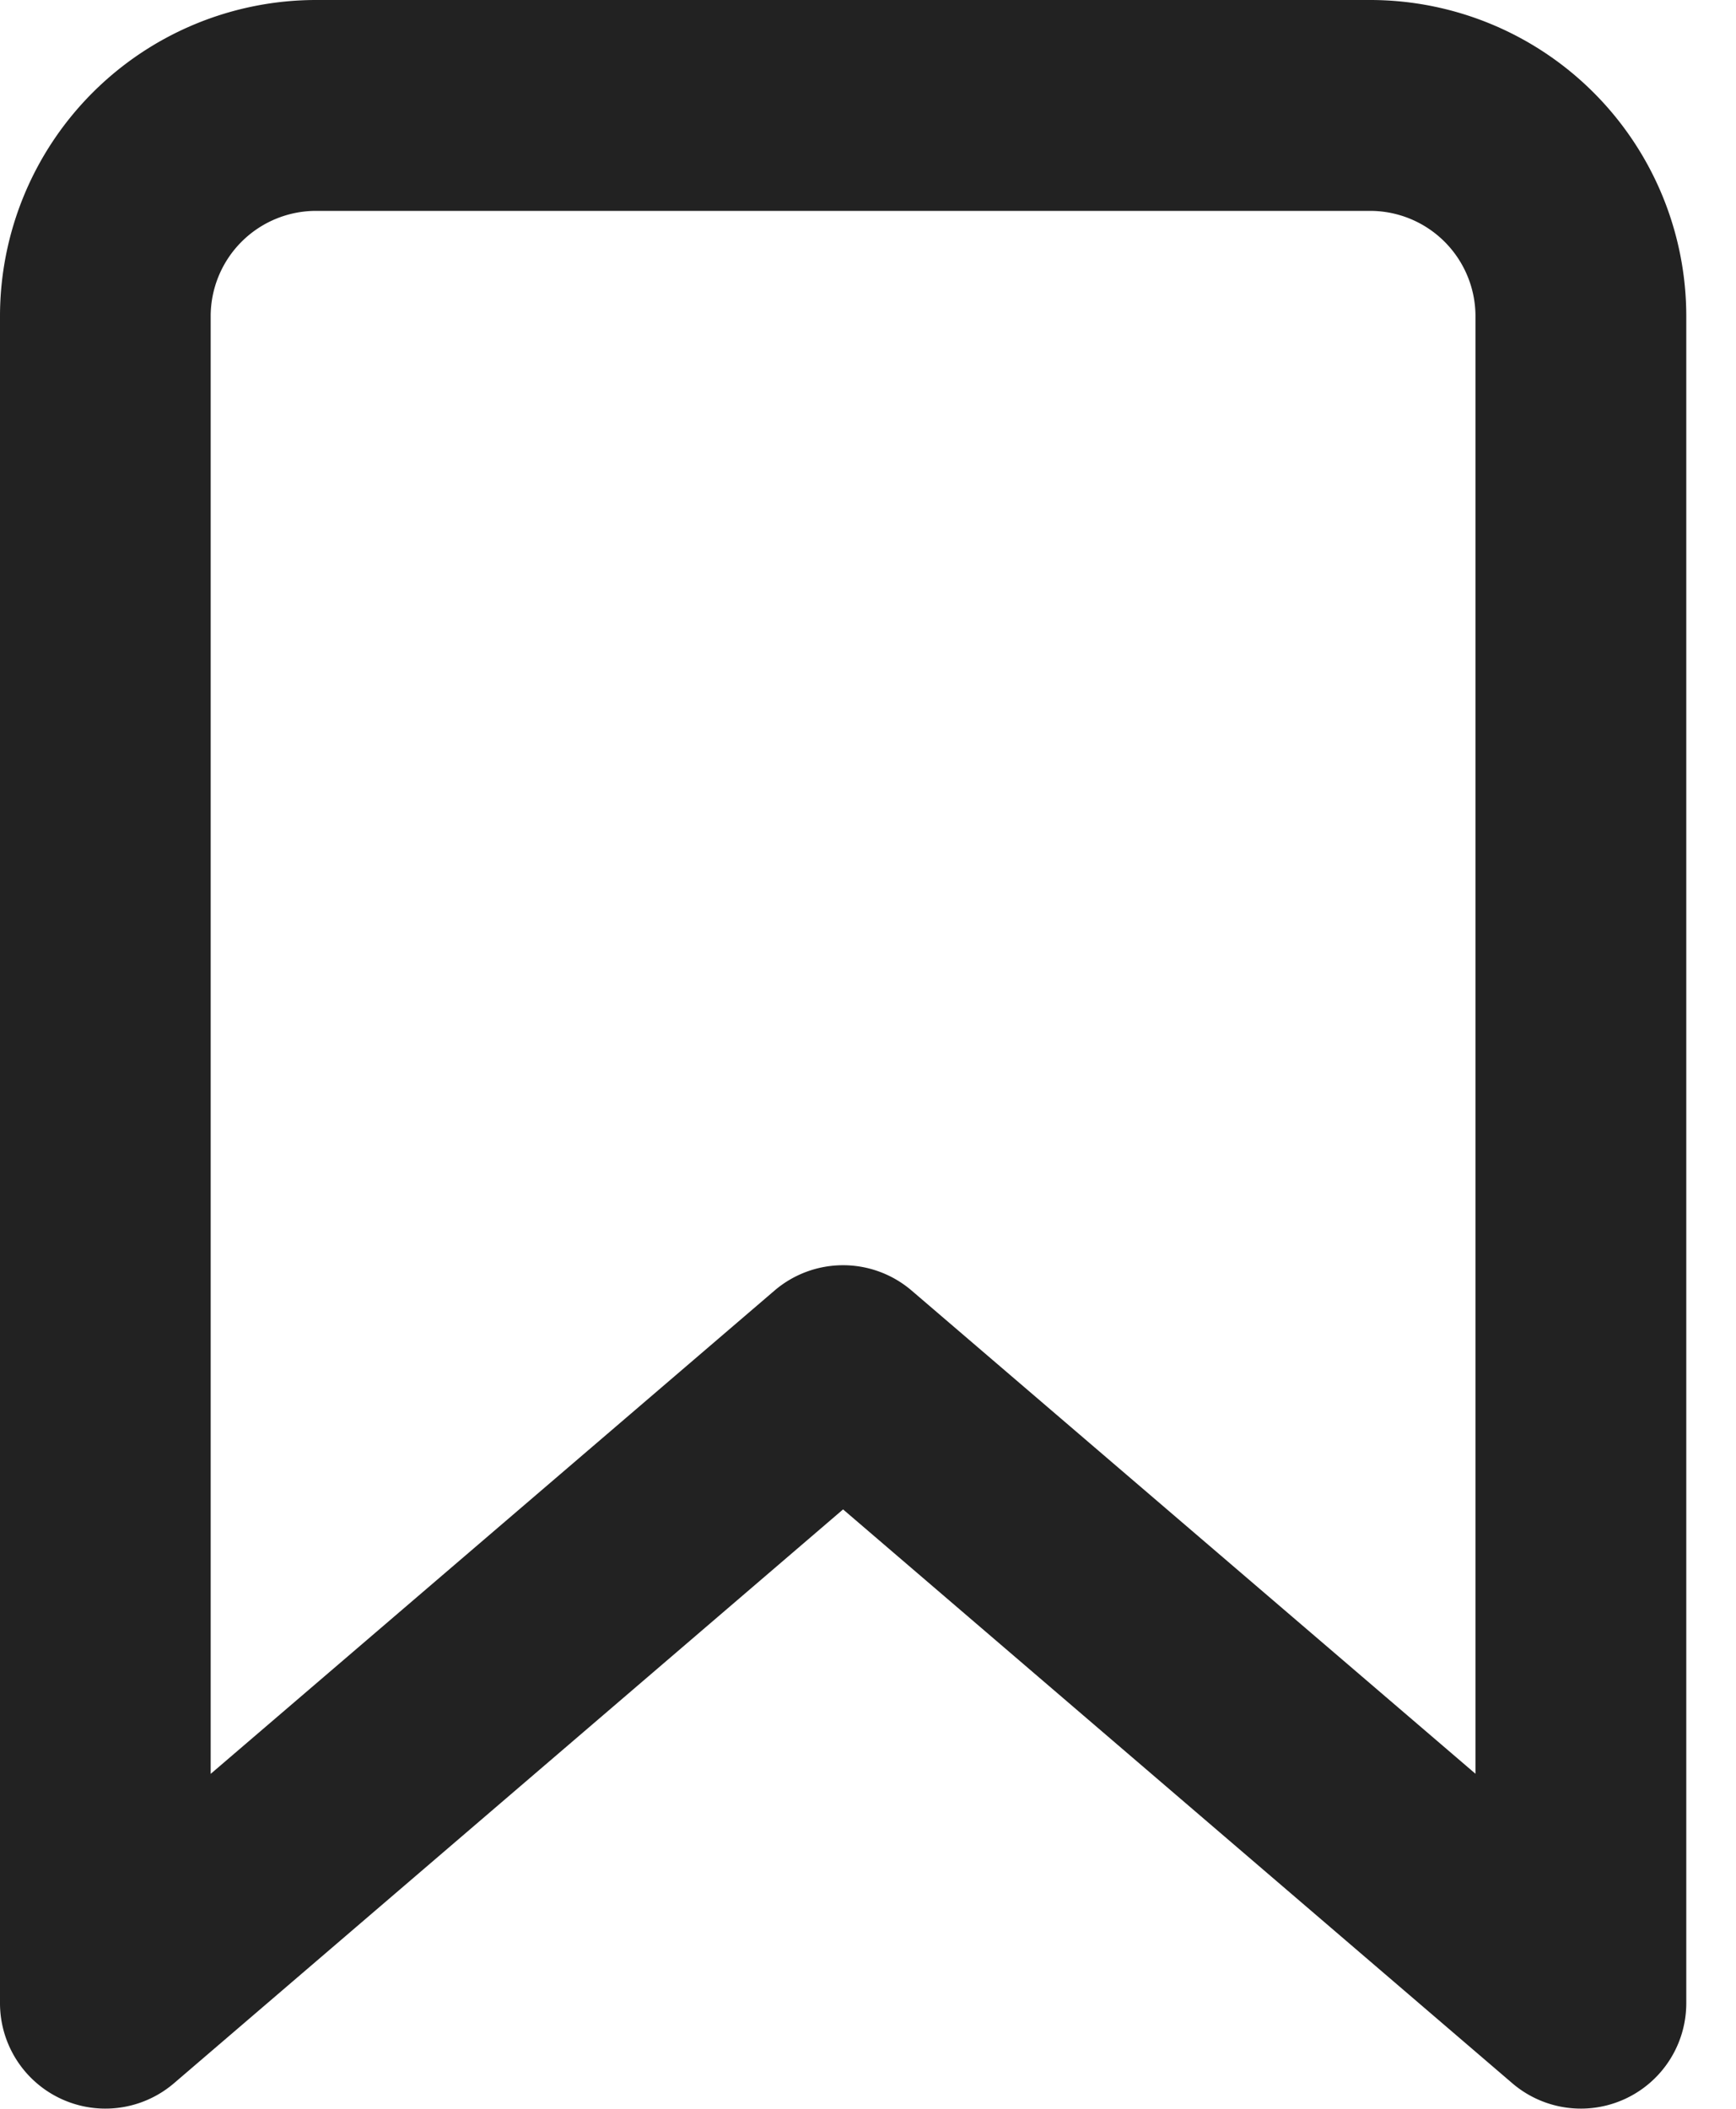 <svg width="14" height="17" fill="none" xmlns="http://www.w3.org/2000/svg"><path fill-rule="evenodd" clip-rule="evenodd" d="M1.403 16.794A.85.85 0 0 1 0 16.148V2.55A2.55 2.55 0 0 1 2.55 0h8.499a2.55 2.55 0 0 1 2.55 2.55v13.598a.85.85 0 0 1-1.403.646l-5.397-4.626-5.396 4.626zM11.899 14.3V2.55a.85.85 0 0 0-.85-.85h-8.5a.85.85 0 0 0-.85.85V14.3l4.547-3.896a.85.85 0 0 1 1.106 0L11.9 14.3z" fill="#222"/></svg>